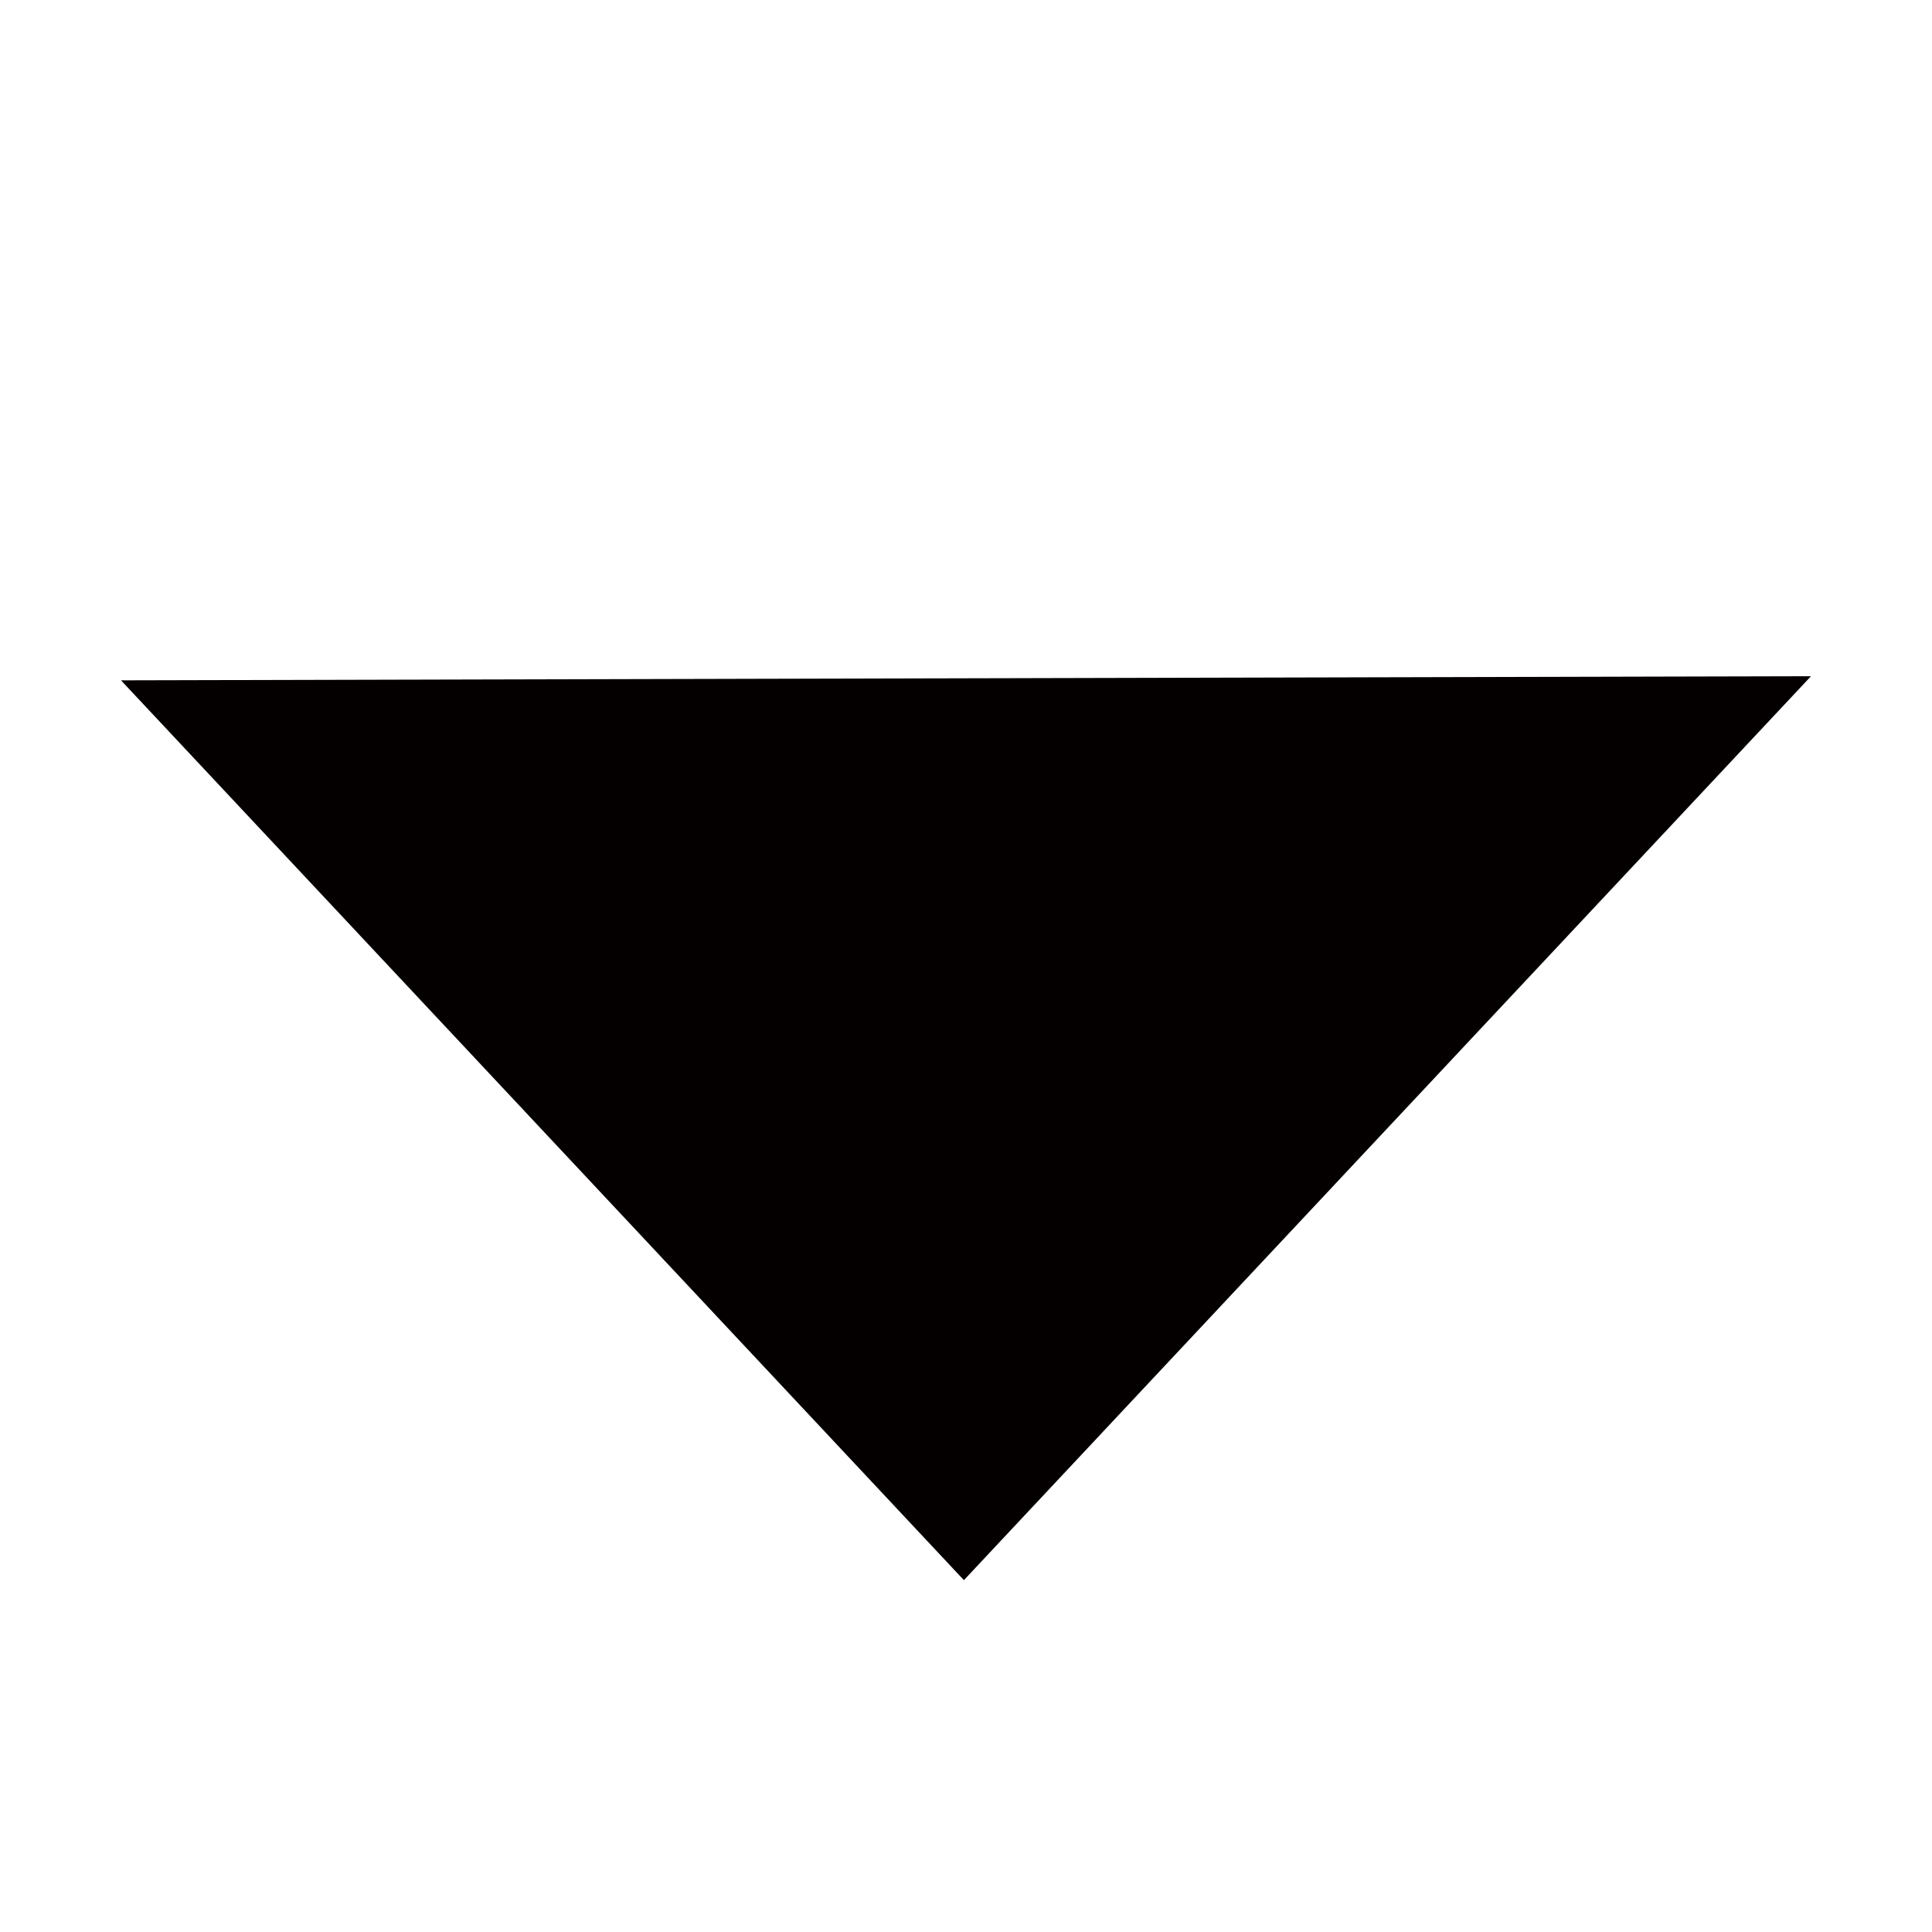 <?xml version="1.0" standalone="no"?><!DOCTYPE svg PUBLIC "-//W3C//DTD SVG 1.1//EN" "http://www.w3.org/Graphics/SVG/1.1/DTD/svg11.dtd"><svg t="1727346643969" class="icon" viewBox="0 0 1024 1024" version="1.1" xmlns="http://www.w3.org/2000/svg" p-id="1440" width="12" height="12" xmlns:xlink="http://www.w3.org/1999/xlink"><path d="M510.886 837.515 959.868 358.401 64.131 360.588 510.886 837.515Z" fill="#040000" p-id="1441"></path></svg>